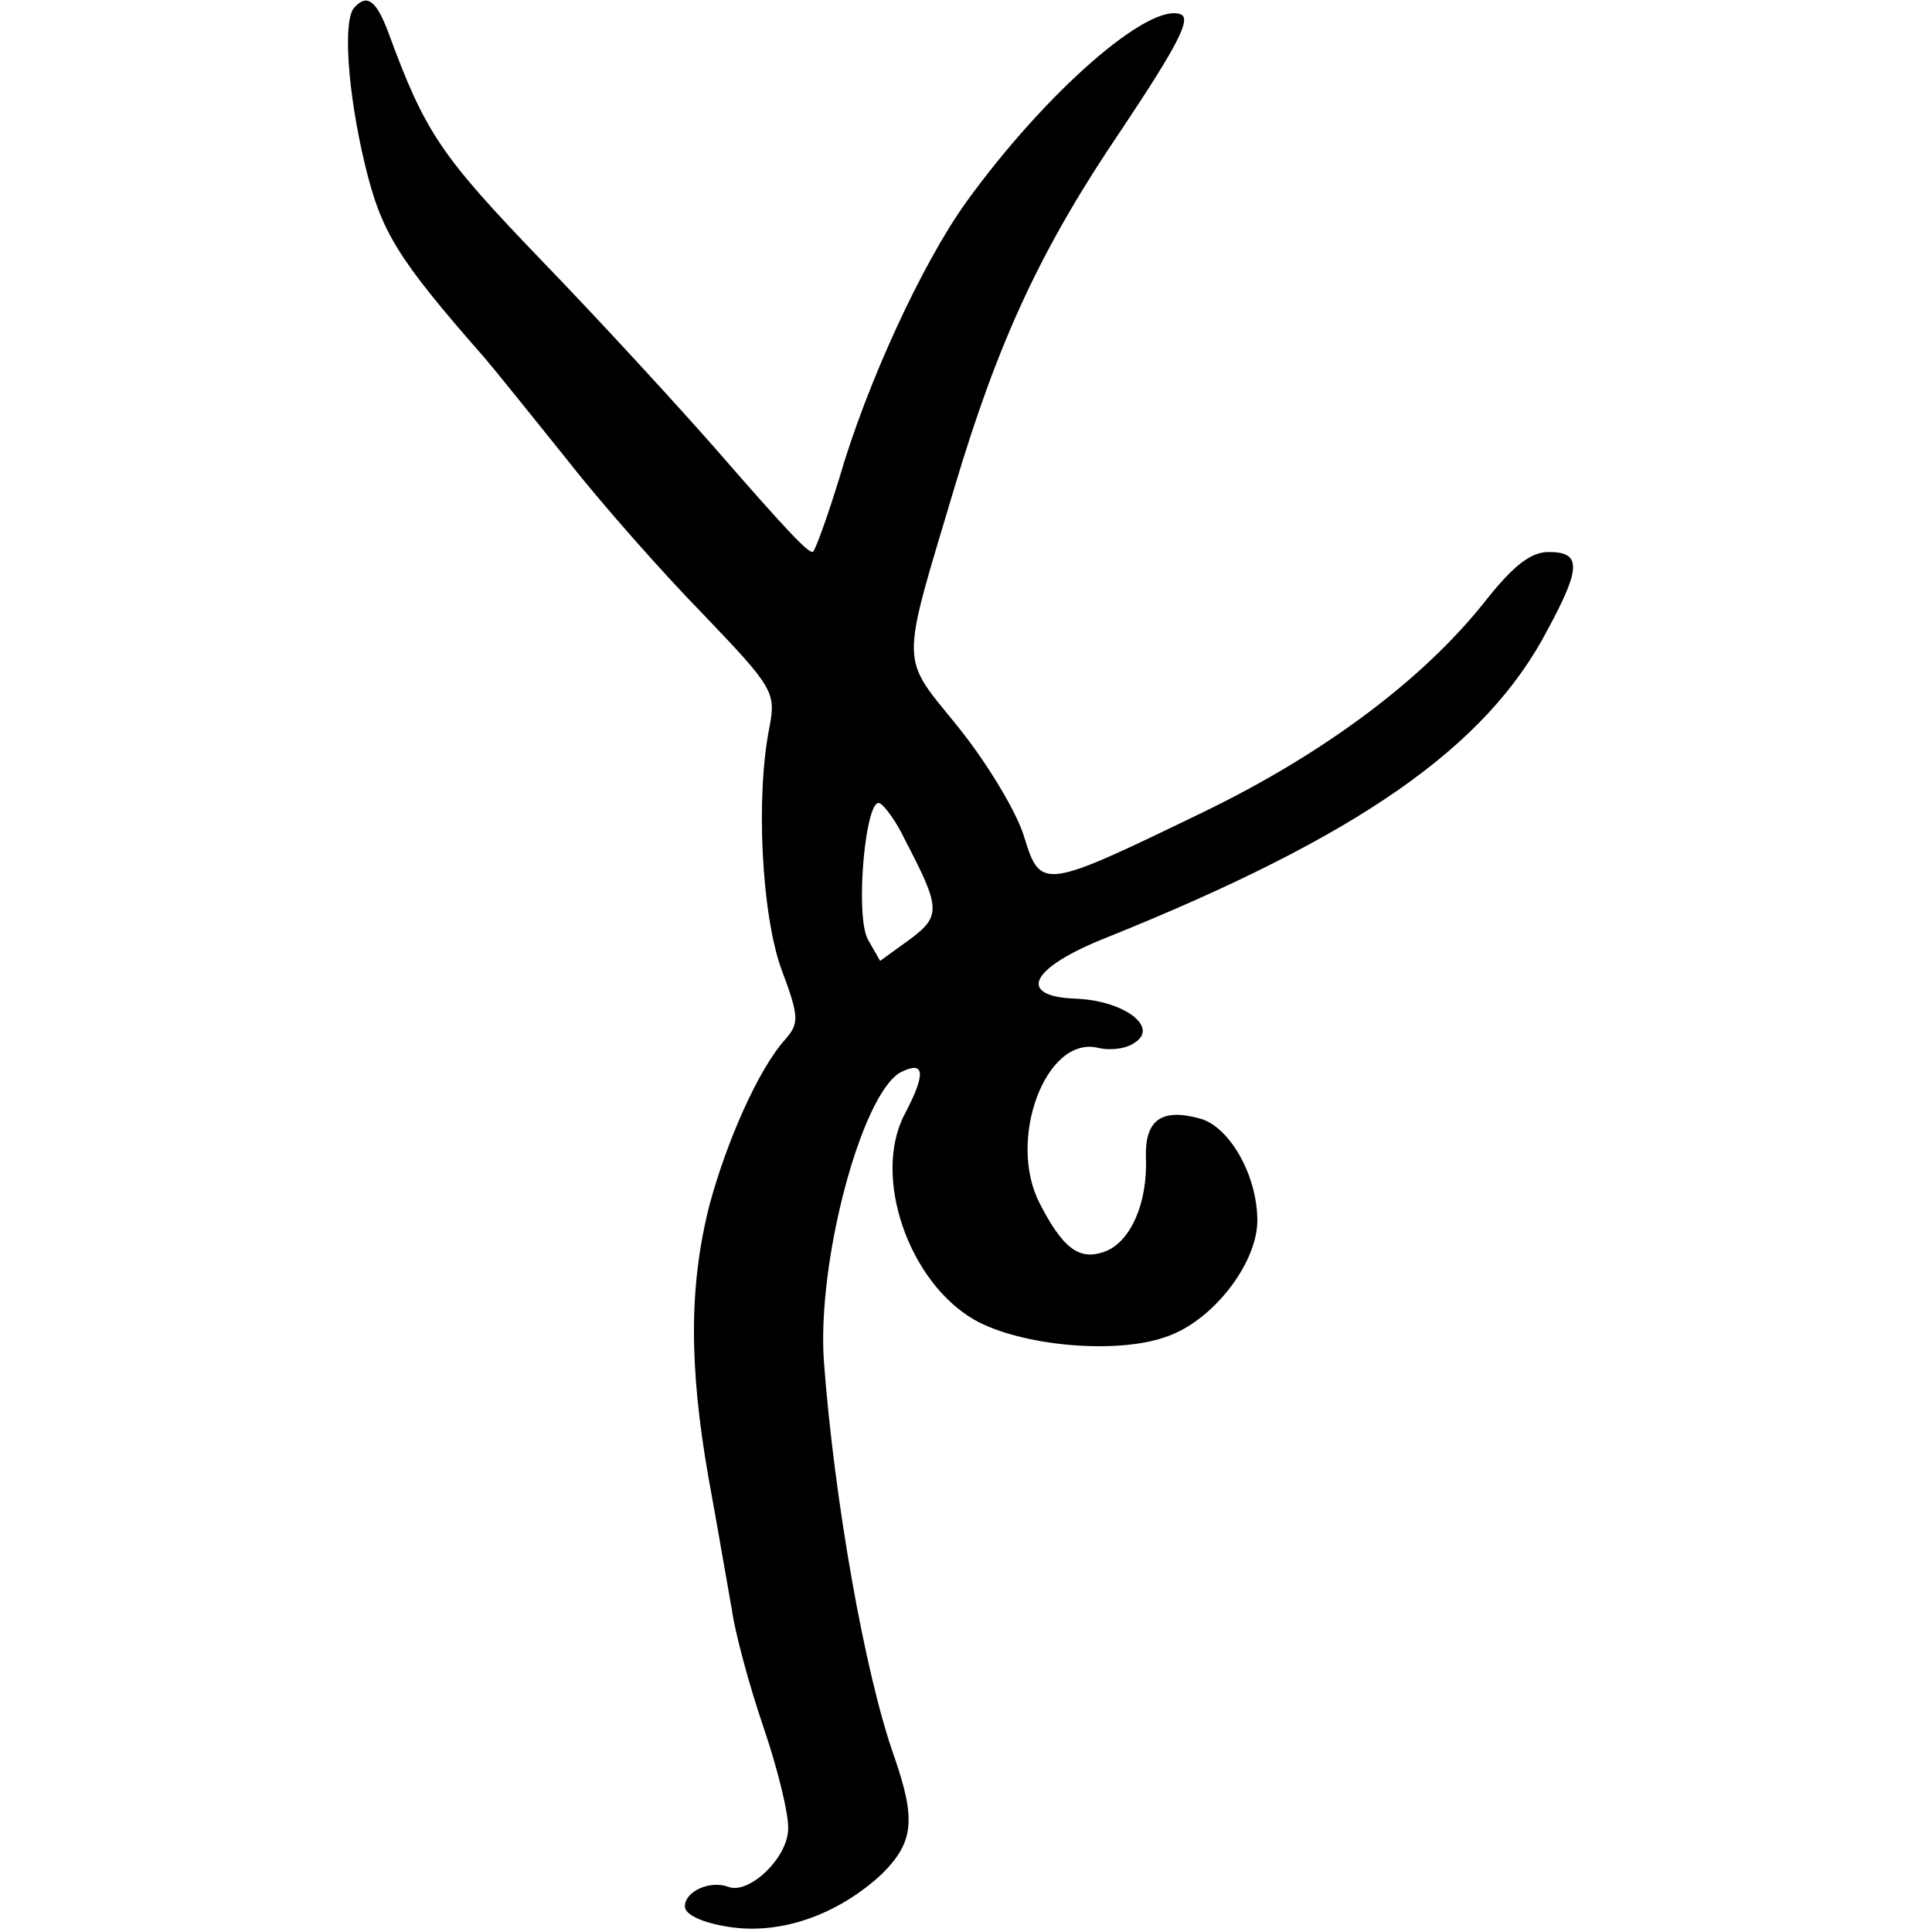 <?xml version="1.0" standalone="no"?>
<!DOCTYPE svg PUBLIC "-//W3C//DTD SVG 20010904//EN"
 "http://www.w3.org/TR/2001/REC-SVG-20010904/DTD/svg10.dtd">
<svg version="1.0" xmlns="http://www.w3.org/2000/svg"
 width="189pt" height="189pt" viewBox="0 0 189 189"
 preserveAspectRatio="xMidYMid meet">
<g transform="translate(0,189) scale(0.1,-0.1)"
fill="#000000" stroke="none">
<path d="M347 1883 c-12 -11 -7 -83 10 -154 16 -66 31 -91 117 -189 12 -14 48
-59 81 -100 32 -41 92 -109 132 -150 69 -72 72 -77 66 -110 -14 -68 -8 -183
11 -237 18 -48 18 -54 4 -70 -26 -29 -57 -99 -74 -162 -20 -79 -20 -157 -1
-266 9 -49 19 -108 23 -130 3 -22 17 -74 31 -115 14 -41 25 -86 24 -100 -1
-28 -38 -63 -58 -56 -18 7 -43 -4 -43 -19 0 -8 17 -16 43 -20 51 -8 107 12
150 52 31 31 33 53 12 114 -29 81 -59 253 -69 387 -7 98 37 262 75 283 24 12
25 -1 4 -41 -32 -61 4 -164 68 -201 46 -26 139 -34 187 -17 46 15 90 72 90
114 0 45 -28 93 -57 100 -37 10 -53 -2 -52 -38 2 -46 -16 -85 -42 -93 -24 -8
-40 5 -62 48 -32 62 6 164 57 152 12 -3 28 -1 36 5 24 15 -10 41 -57 43 -59 2
-46 30 30 60 246 99 371 186 431 301 33 61 33 76 1 76 -18 0 -35 -14 -62 -48
-60 -76 -157 -149 -277 -207 -155 -75 -158 -76 -174 -24 -7 24 -36 72 -64 107
-58 72 -58 55 -4 236 43 144 85 234 163 349 54 81 69 109 58 113 -31 12 -132
-76 -210 -184 -43 -60 -97 -177 -124 -270 -12 -39 -24 -72 -26 -72 -5 0 -22
17 -95 101 -36 41 -112 124 -170 184 -99 103 -114 125 -150 223 -12 32 -21 38
-33 25z m538 -814 c35 -67 36 -75 5 -98 l-29 -21 -12 21 c-13 24 -2 142 12
133 5 -3 16 -18 24 -35z"/>
</g>
</svg>
